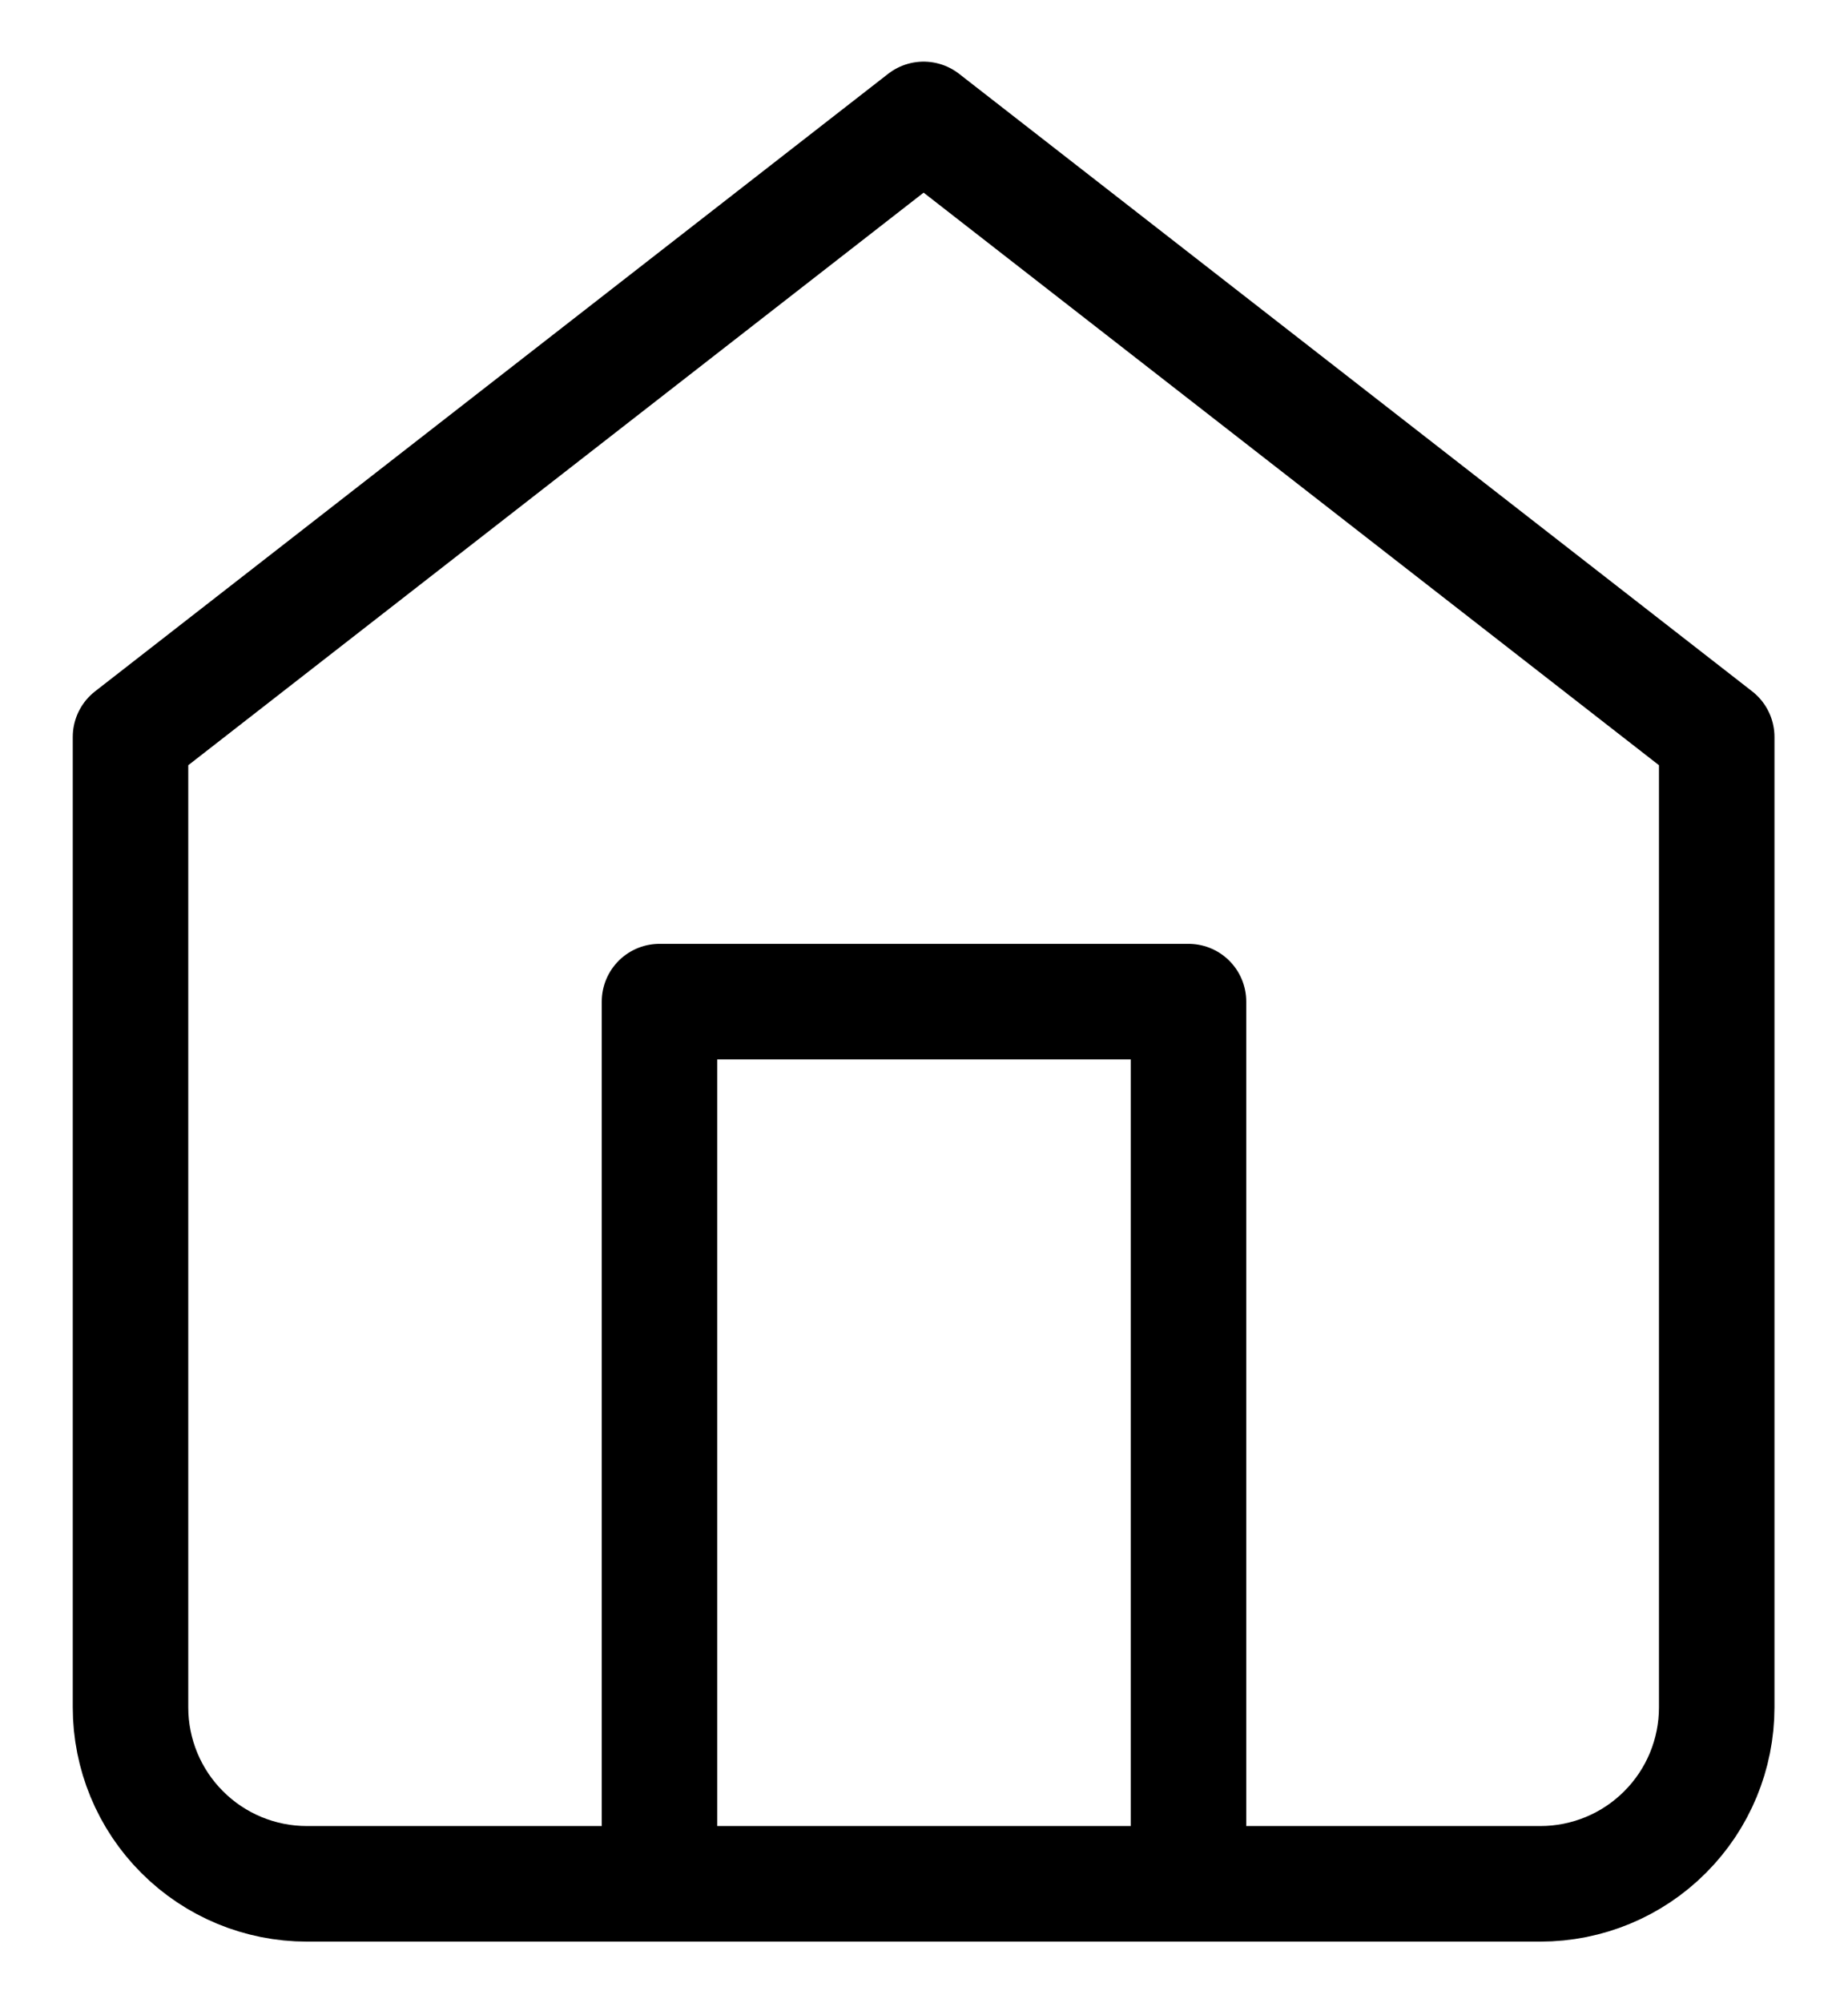 <svg width="24" height="26" viewBox="0 0 24 26" fill="none" xmlns="http://www.w3.org/2000/svg">
<path d="M1.695 9.565L11.995 1.55L22.295 9.565V22.16C22.295 22.767 22.054 23.35 21.624 23.779C21.195 24.209 20.612 24.45 20.005 24.45H3.985C3.378 24.45 2.795 24.209 2.366 23.779C1.936 23.35 1.695 22.767 1.695 22.16V9.565Z" stroke="black" stroke-width="1.5" stroke-linecap="round" stroke-linejoin="round"/>
<path d="M8.565 24.45V13H15.435V24.45" stroke="black" stroke-width="1.5" stroke-linecap="round" stroke-linejoin="round"/>
</svg>
